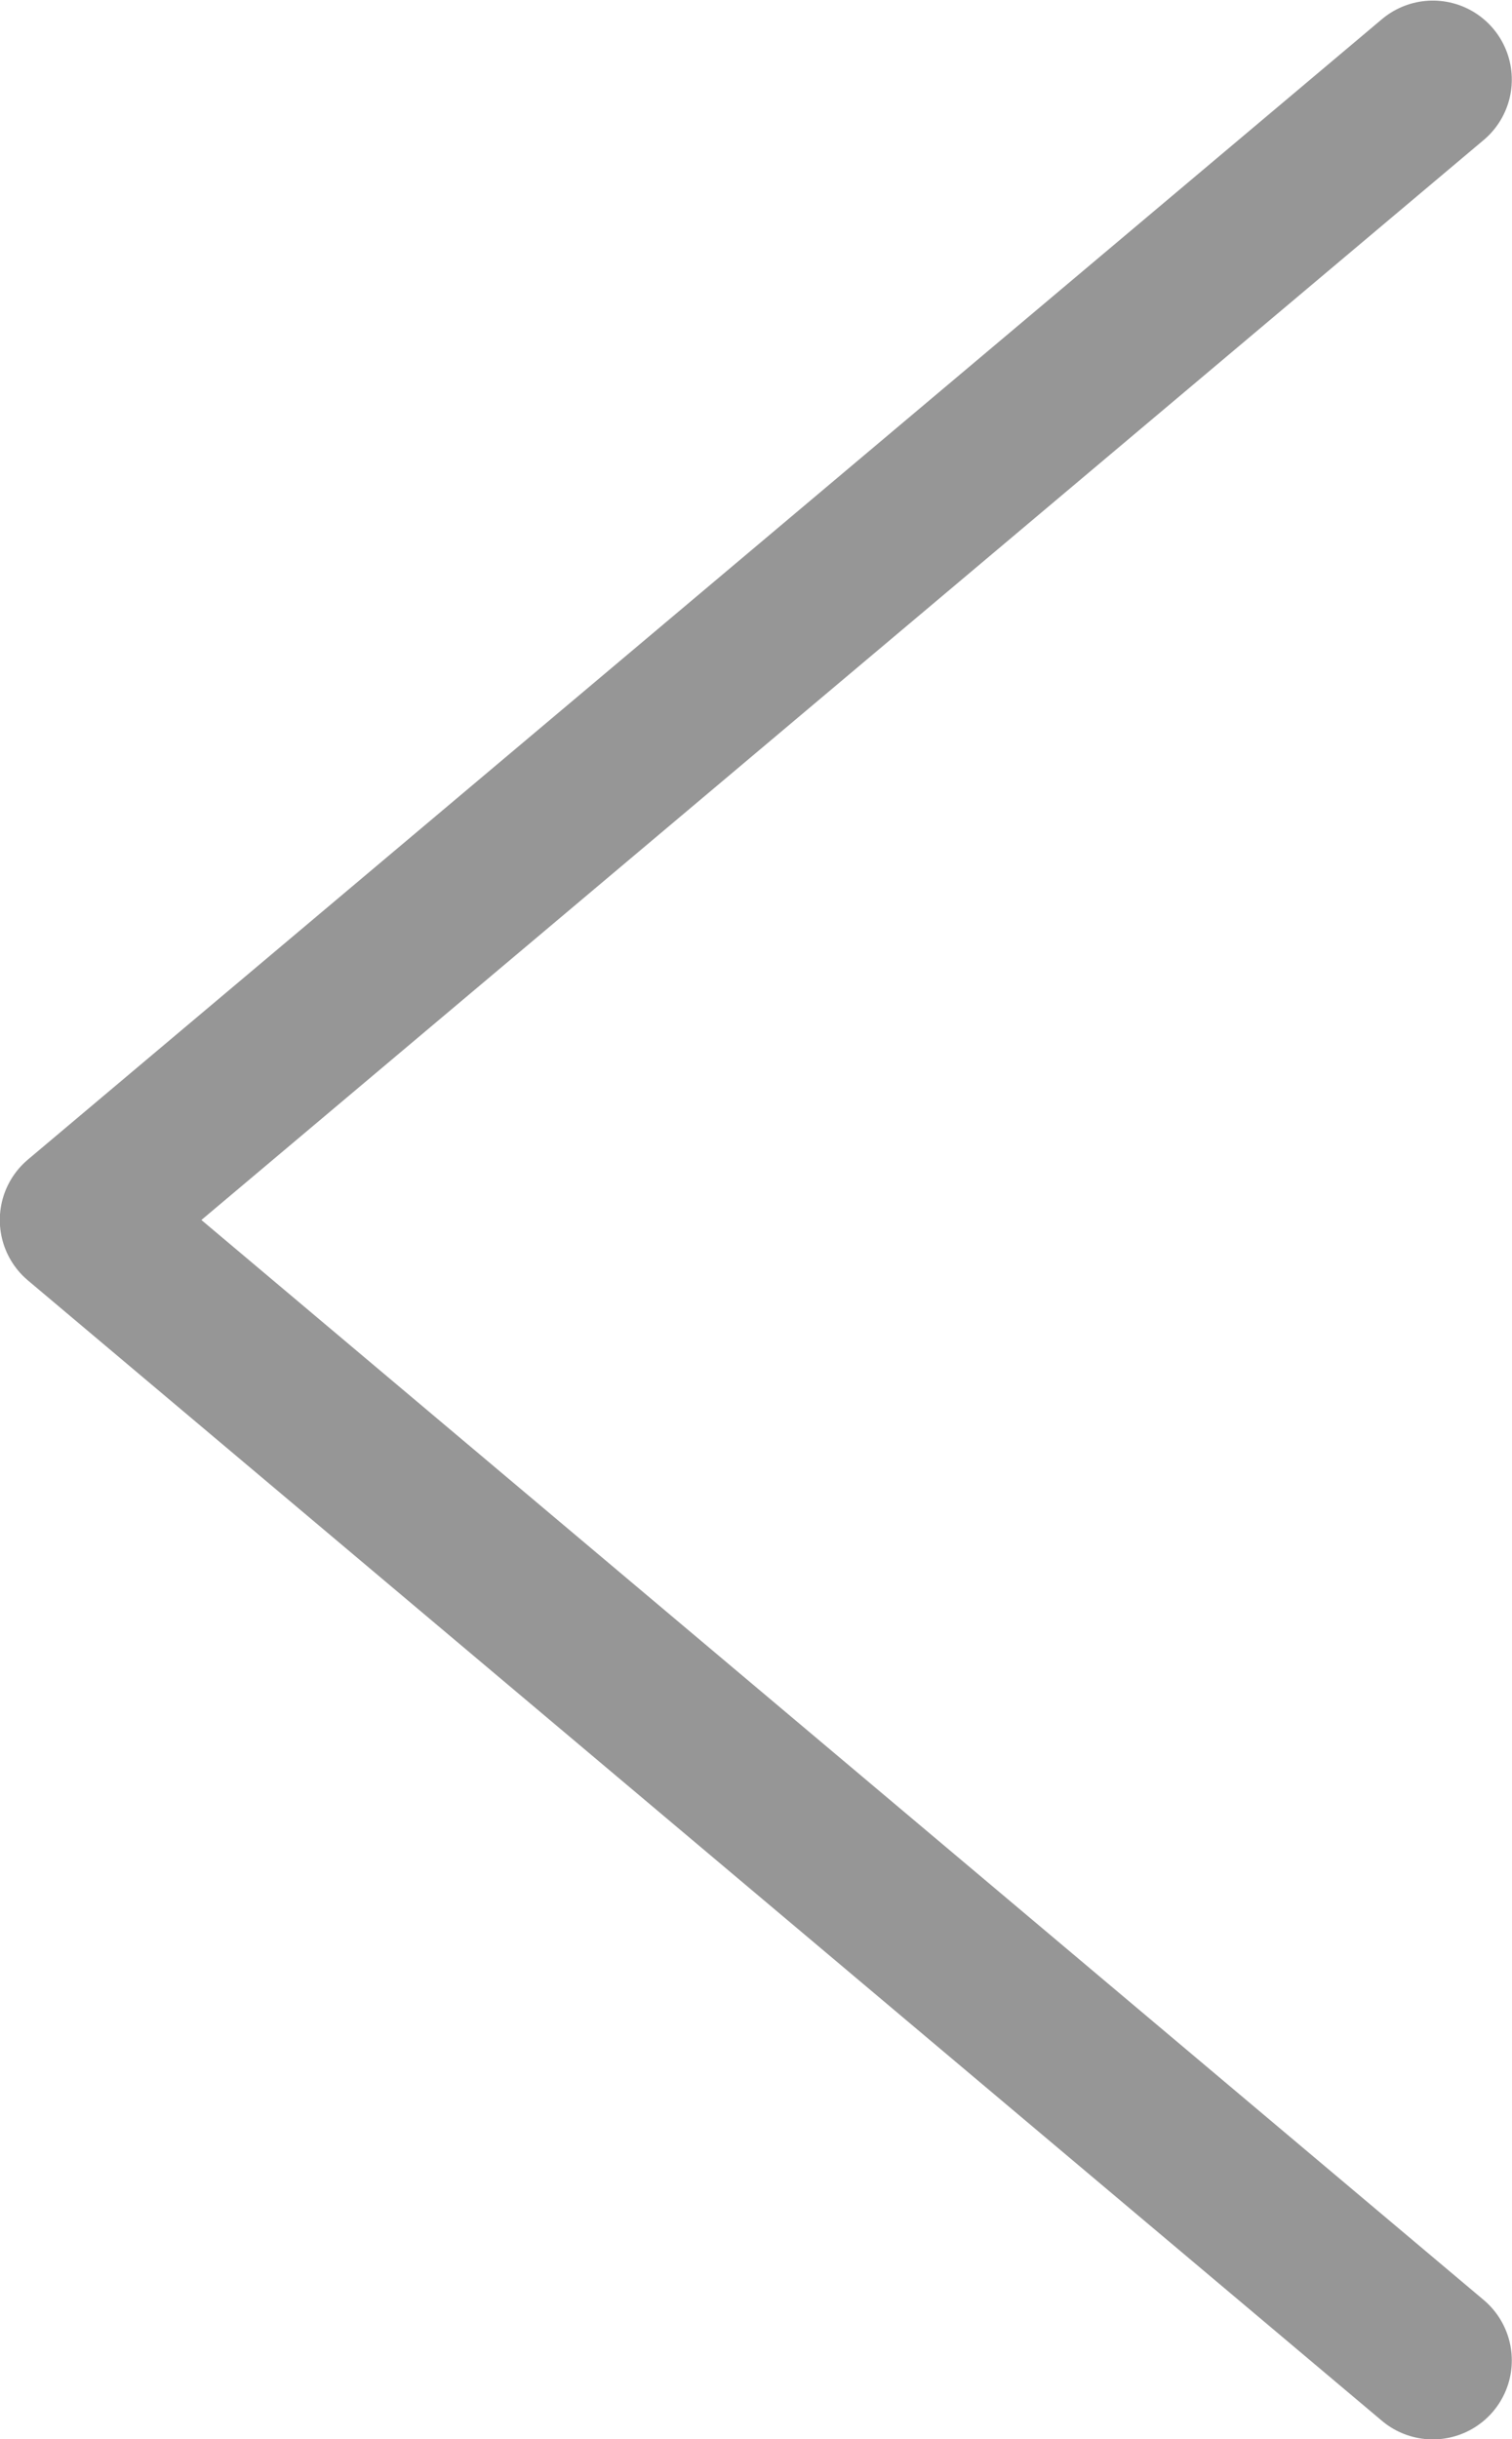 <?xml version="1.0" encoding="UTF-8" standalone="no"?>
<!-- Created with Inkscape (http://www.inkscape.org/) -->

<svg
   width="3.896mm"
   height="6.284mm"
   viewBox="0 0 3.896 6.284"
   version="1.1"
   id="svg5"
   inkscape:version="1.1.1 (3bf5ae0d25, 2021-09-20)"
   sodipodi:docname="back_arrow.svg"
   xmlns:inkscape="http://www.inkscape.org/namespaces/inkscape"
   xmlns:sodipodi="http://sodipodi.sourceforge.net/DTD/sodipodi-0.dtd"
   xmlns="http://www.w3.org/2000/svg"
   xmlns:svg="http://www.w3.org/2000/svg">
  <sodipodi:namedview
     id="namedview7"
     pagecolor="#ffffff"
     bordercolor="#666666"
     borderopacity="1.0"
     inkscape:pageshadow="2"
     inkscape:pageopacity="0.0"
     inkscape:pagecheckerboard="0"
     inkscape:document-units="mm"
     showgrid="false"
     inkscape:snap-midpoints="true"
     inkscape:snap-object-midpoints="true"
     inkscape:snap-center="false"
     inkscape:zoom="12.001571"
     inkscape:cx="12.540025"
     inkscape:cy="21.872137"
     inkscape:window-width="1920"
     inkscape:window-height="1027"
     inkscape:window-x="-8"
     inkscape:window-y="-8"
     inkscape:window-maximized="1"
     inkscape:current-layer="layer1" />
  <defs
     id="defs2" />
  <g
     inkscape:label="圖層 1"
     inkscape:groupmode="layer"
     id="layer1"
     transform="translate(-79.631,-154.351)">
    <path
       style="fill:none;stroke:#969696;stroke-width:0.407;stroke-linecap:round;stroke-linejoin:round;stroke-miterlimit:4;stroke-dasharray:none;stroke-opacity:1"
       d="m 83.323,160.432 -3.489,-2.938 3.489,-2.938"
       id="path1223" />
  </g>
</svg>

